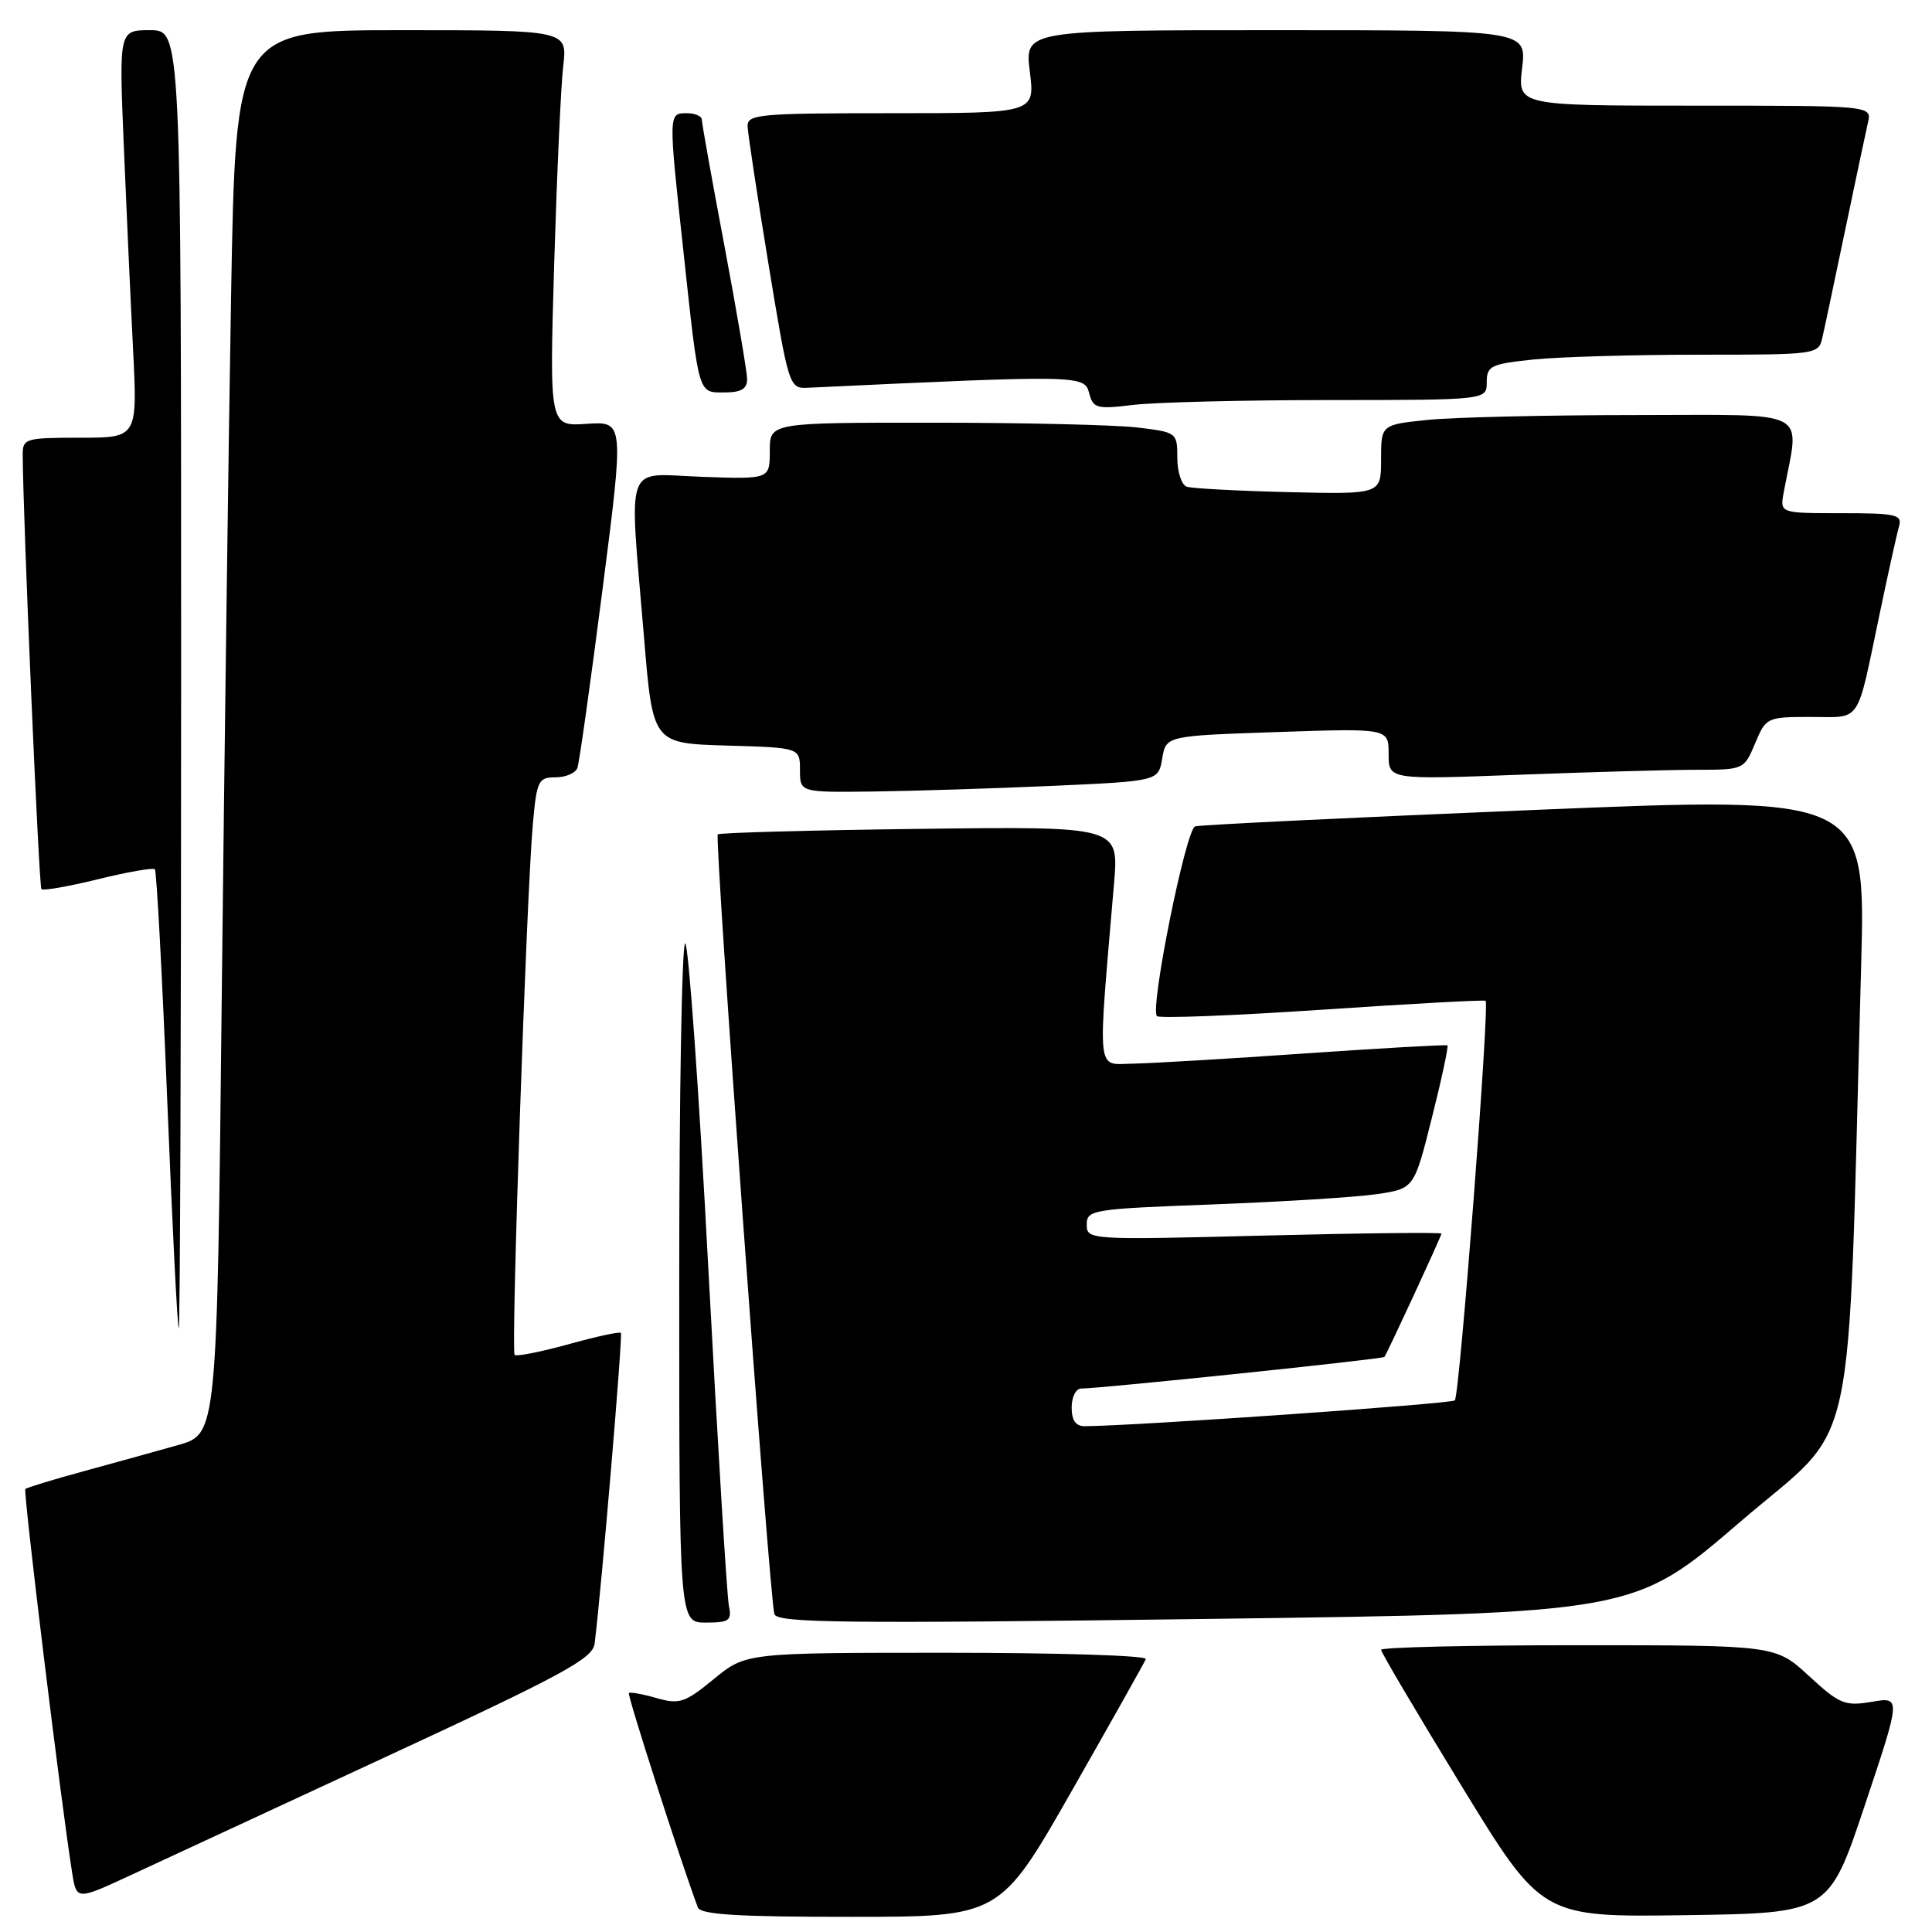 <?xml version="1.0" encoding="UTF-8" standalone="no"?>
<!DOCTYPE svg PUBLIC "-//W3C//DTD SVG 1.1//EN" "http://www.w3.org/Graphics/SVG/1.1/DTD/svg11.dtd" >
<svg xmlns="http://www.w3.org/2000/svg" xmlns:xlink="http://www.w3.org/1999/xlink" version="1.1" viewBox="0 0 256 256">
 <g >
 <path fill="currentColor"
d=" M 142.00 237.33 C 147.22 228.16 151.65 220.29 151.83 219.83 C 152.02 219.37 140.17 219.00 125.50 219.00 C 98.84 219.00 98.84 219.00 94.59 222.48 C 90.75 225.63 90.03 225.87 86.99 225.00 C 85.14 224.47 83.49 224.17 83.33 224.34 C 83.09 224.58 90.19 246.65 92.47 252.75 C 92.82 253.69 97.81 254.00 112.72 253.99 C 132.50 253.99 132.50 253.99 142.00 237.33 Z  M 247.11 239.17 C 251.90 224.84 251.90 224.84 248.01 225.50 C 244.45 226.10 243.75 225.81 239.70 222.08 C 235.28 218.00 235.28 218.00 209.14 218.00 C 194.76 218.00 183.00 218.27 183.00 218.61 C 183.00 218.94 187.79 227.05 193.65 236.63 C 204.30 254.04 204.30 254.04 223.31 253.77 C 242.33 253.50 242.33 253.50 247.11 239.17 Z  M 51.50 232.62 C 74.56 221.93 78.54 219.77 78.79 217.80 C 79.71 210.40 82.54 176.88 82.27 176.61 C 82.09 176.43 78.95 177.11 75.29 178.13 C 71.63 179.14 68.44 179.77 68.19 179.53 C 67.69 179.02 69.75 118.84 70.60 109.25 C 71.12 103.43 71.33 103.00 73.61 103.00 C 74.96 103.00 76.26 102.44 76.51 101.75 C 76.76 101.06 78.25 90.45 79.83 78.16 C 82.70 55.83 82.70 55.83 77.75 56.16 C 72.80 56.50 72.80 56.50 73.43 35.00 C 73.79 23.17 74.32 11.36 74.63 8.75 C 75.19 4.00 75.19 4.00 53.21 4.00 C 31.23 4.00 31.23 4.00 30.62 39.25 C 30.28 58.64 29.73 100.49 29.38 132.26 C 28.76 190.01 28.76 190.01 23.63 191.47 C 20.81 192.27 15.17 193.83 11.11 194.94 C 7.04 196.05 3.56 197.11 3.36 197.30 C 3.05 197.61 8.07 238.80 9.56 248.15 C 10.14 251.80 10.14 251.80 17.32 248.47 C 21.27 246.64 36.65 239.51 51.50 232.62 Z  M 96.58 212.75 C 96.32 211.51 95.09 191.26 93.84 167.75 C 92.60 144.24 91.22 125.00 90.79 125.00 C 90.35 125.00 90.00 145.25 90.00 170.00 C 90.00 215.00 90.00 215.00 93.52 215.00 C 96.64 215.00 96.99 214.74 96.58 212.75 Z  M 230.60 201.64 C 246.39 188.06 244.74 195.65 246.61 128.00 C 247.23 105.50 247.23 105.50 203.36 107.32 C 179.24 108.32 158.99 109.30 158.36 109.50 C 157.13 109.88 152.34 133.67 153.30 134.64 C 153.63 134.96 163.48 134.58 175.20 133.79 C 186.91 133.00 196.66 132.47 196.85 132.61 C 197.40 133.01 193.41 184.93 192.77 185.56 C 192.32 186.01 150.70 188.92 143.75 188.98 C 142.55 188.99 142.00 188.22 142.00 186.50 C 142.00 185.12 142.56 184.00 143.25 183.99 C 145.92 183.98 183.24 180.09 183.44 179.80 C 183.88 179.18 191.00 163.78 191.00 163.46 C 191.00 163.28 180.43 163.39 167.50 163.72 C 144.28 164.31 144.00 164.29 144.00 162.26 C 144.00 160.30 144.73 160.19 160.75 159.59 C 169.96 159.24 179.72 158.63 182.44 158.23 C 187.38 157.50 187.38 157.50 189.73 148.12 C 191.03 142.97 191.95 138.65 191.79 138.52 C 191.63 138.40 183.18 138.88 173.00 139.58 C 162.82 140.29 152.52 140.90 150.10 140.94 C 145.22 141.01 145.42 142.88 147.62 117.00 C 148.25 109.50 148.25 109.50 121.88 109.83 C 107.38 110.01 95.33 110.34 95.11 110.56 C 94.64 111.02 101.96 211.78 102.61 213.88 C 102.97 215.05 111.90 215.15 159.77 214.52 C 216.50 213.77 216.50 213.77 230.60 201.64 Z  M 24.00 90.00 C 24.00 4.00 24.00 4.00 19.89 4.00 C 15.77 4.00 15.77 4.00 16.40 19.25 C 16.75 27.64 17.30 39.79 17.63 46.25 C 18.22 58.00 18.22 58.00 10.61 58.00 C 3.38 58.00 3.00 58.11 3.01 60.25 C 3.05 68.65 5.15 117.48 5.49 117.82 C 5.72 118.05 9.10 117.46 13.00 116.50 C 16.90 115.54 20.29 114.95 20.52 115.18 C 20.75 115.42 21.49 129.20 22.16 145.80 C 22.83 162.41 23.51 176.00 23.69 176.00 C 23.86 176.00 24.00 137.30 24.00 90.00 Z  M 139.49 104.13 C 153.49 103.50 153.49 103.50 154.00 100.50 C 154.51 97.50 154.51 97.50 169.26 97.00 C 184.00 96.50 184.00 96.50 184.00 99.91 C 184.00 103.31 184.00 103.31 201.25 102.66 C 210.74 102.30 221.34 102.00 224.80 102.00 C 231.06 102.00 231.11 101.97 232.56 98.50 C 234.00 95.06 234.13 95.00 239.95 95.00 C 246.74 95.00 245.95 96.17 249.03 81.50 C 250.18 76.00 251.35 70.71 251.63 69.75 C 252.08 68.19 251.27 68.00 243.99 68.00 C 235.84 68.00 235.84 68.00 236.35 65.25 C 238.45 53.97 240.44 55.00 216.69 55.00 C 204.92 55.00 192.53 55.29 189.15 55.64 C 183.00 56.28 183.00 56.28 183.00 60.89 C 183.00 65.50 183.00 65.50 170.75 65.21 C 164.01 65.05 157.94 64.72 157.25 64.49 C 156.56 64.25 156.00 62.54 156.00 60.67 C 156.00 57.33 155.93 57.27 150.75 56.65 C 147.86 56.30 135.71 56.01 123.75 56.01 C 102.00 56.00 102.00 56.00 102.00 59.75 C 102.00 63.50 102.00 63.50 93.00 63.18 C 82.56 62.81 83.35 60.58 85.34 84.50 C 86.50 98.50 86.50 98.50 96.25 98.79 C 106.00 99.07 106.00 99.07 106.00 102.04 C 106.00 105.00 106.00 105.00 115.75 104.88 C 121.11 104.81 131.80 104.47 139.49 104.13 Z  M 176.25 53.01 C 197.00 53.00 197.00 53.00 197.00 50.64 C 197.00 48.49 197.54 48.23 203.15 47.64 C 206.53 47.29 216.42 47.00 225.13 47.00 C 240.73 47.00 240.97 46.97 241.47 44.75 C 241.76 43.51 243.11 37.10 244.49 30.50 C 245.87 23.90 247.23 17.49 247.51 16.25 C 248.04 14.00 248.04 14.00 224.57 14.00 C 201.09 14.00 201.09 14.00 201.69 9.00 C 202.28 4.00 202.28 4.00 169.02 4.00 C 135.77 4.00 135.77 4.00 136.46 9.50 C 137.14 15.00 137.14 15.00 118.07 15.00 C 100.55 15.00 99.01 15.14 99.06 16.75 C 99.10 17.71 100.34 25.93 101.83 35.00 C 104.50 51.24 104.58 51.50 107.02 51.38 C 143.01 49.69 143.69 49.70 144.31 52.06 C 144.85 54.12 145.29 54.24 150.19 53.65 C 153.11 53.30 164.84 53.01 176.25 53.01 Z  M 99.00 50.25 C 98.99 49.29 97.64 41.36 96.00 32.62 C 94.35 23.89 93.00 16.35 93.00 15.87 C 93.00 15.39 92.10 15.00 91.00 15.00 C 88.56 15.00 88.56 14.96 90.55 33.24 C 92.64 52.62 92.47 52.00 96.02 52.00 C 98.19 52.00 99.00 51.53 99.00 50.25 Z "/>
</g>
</svg>